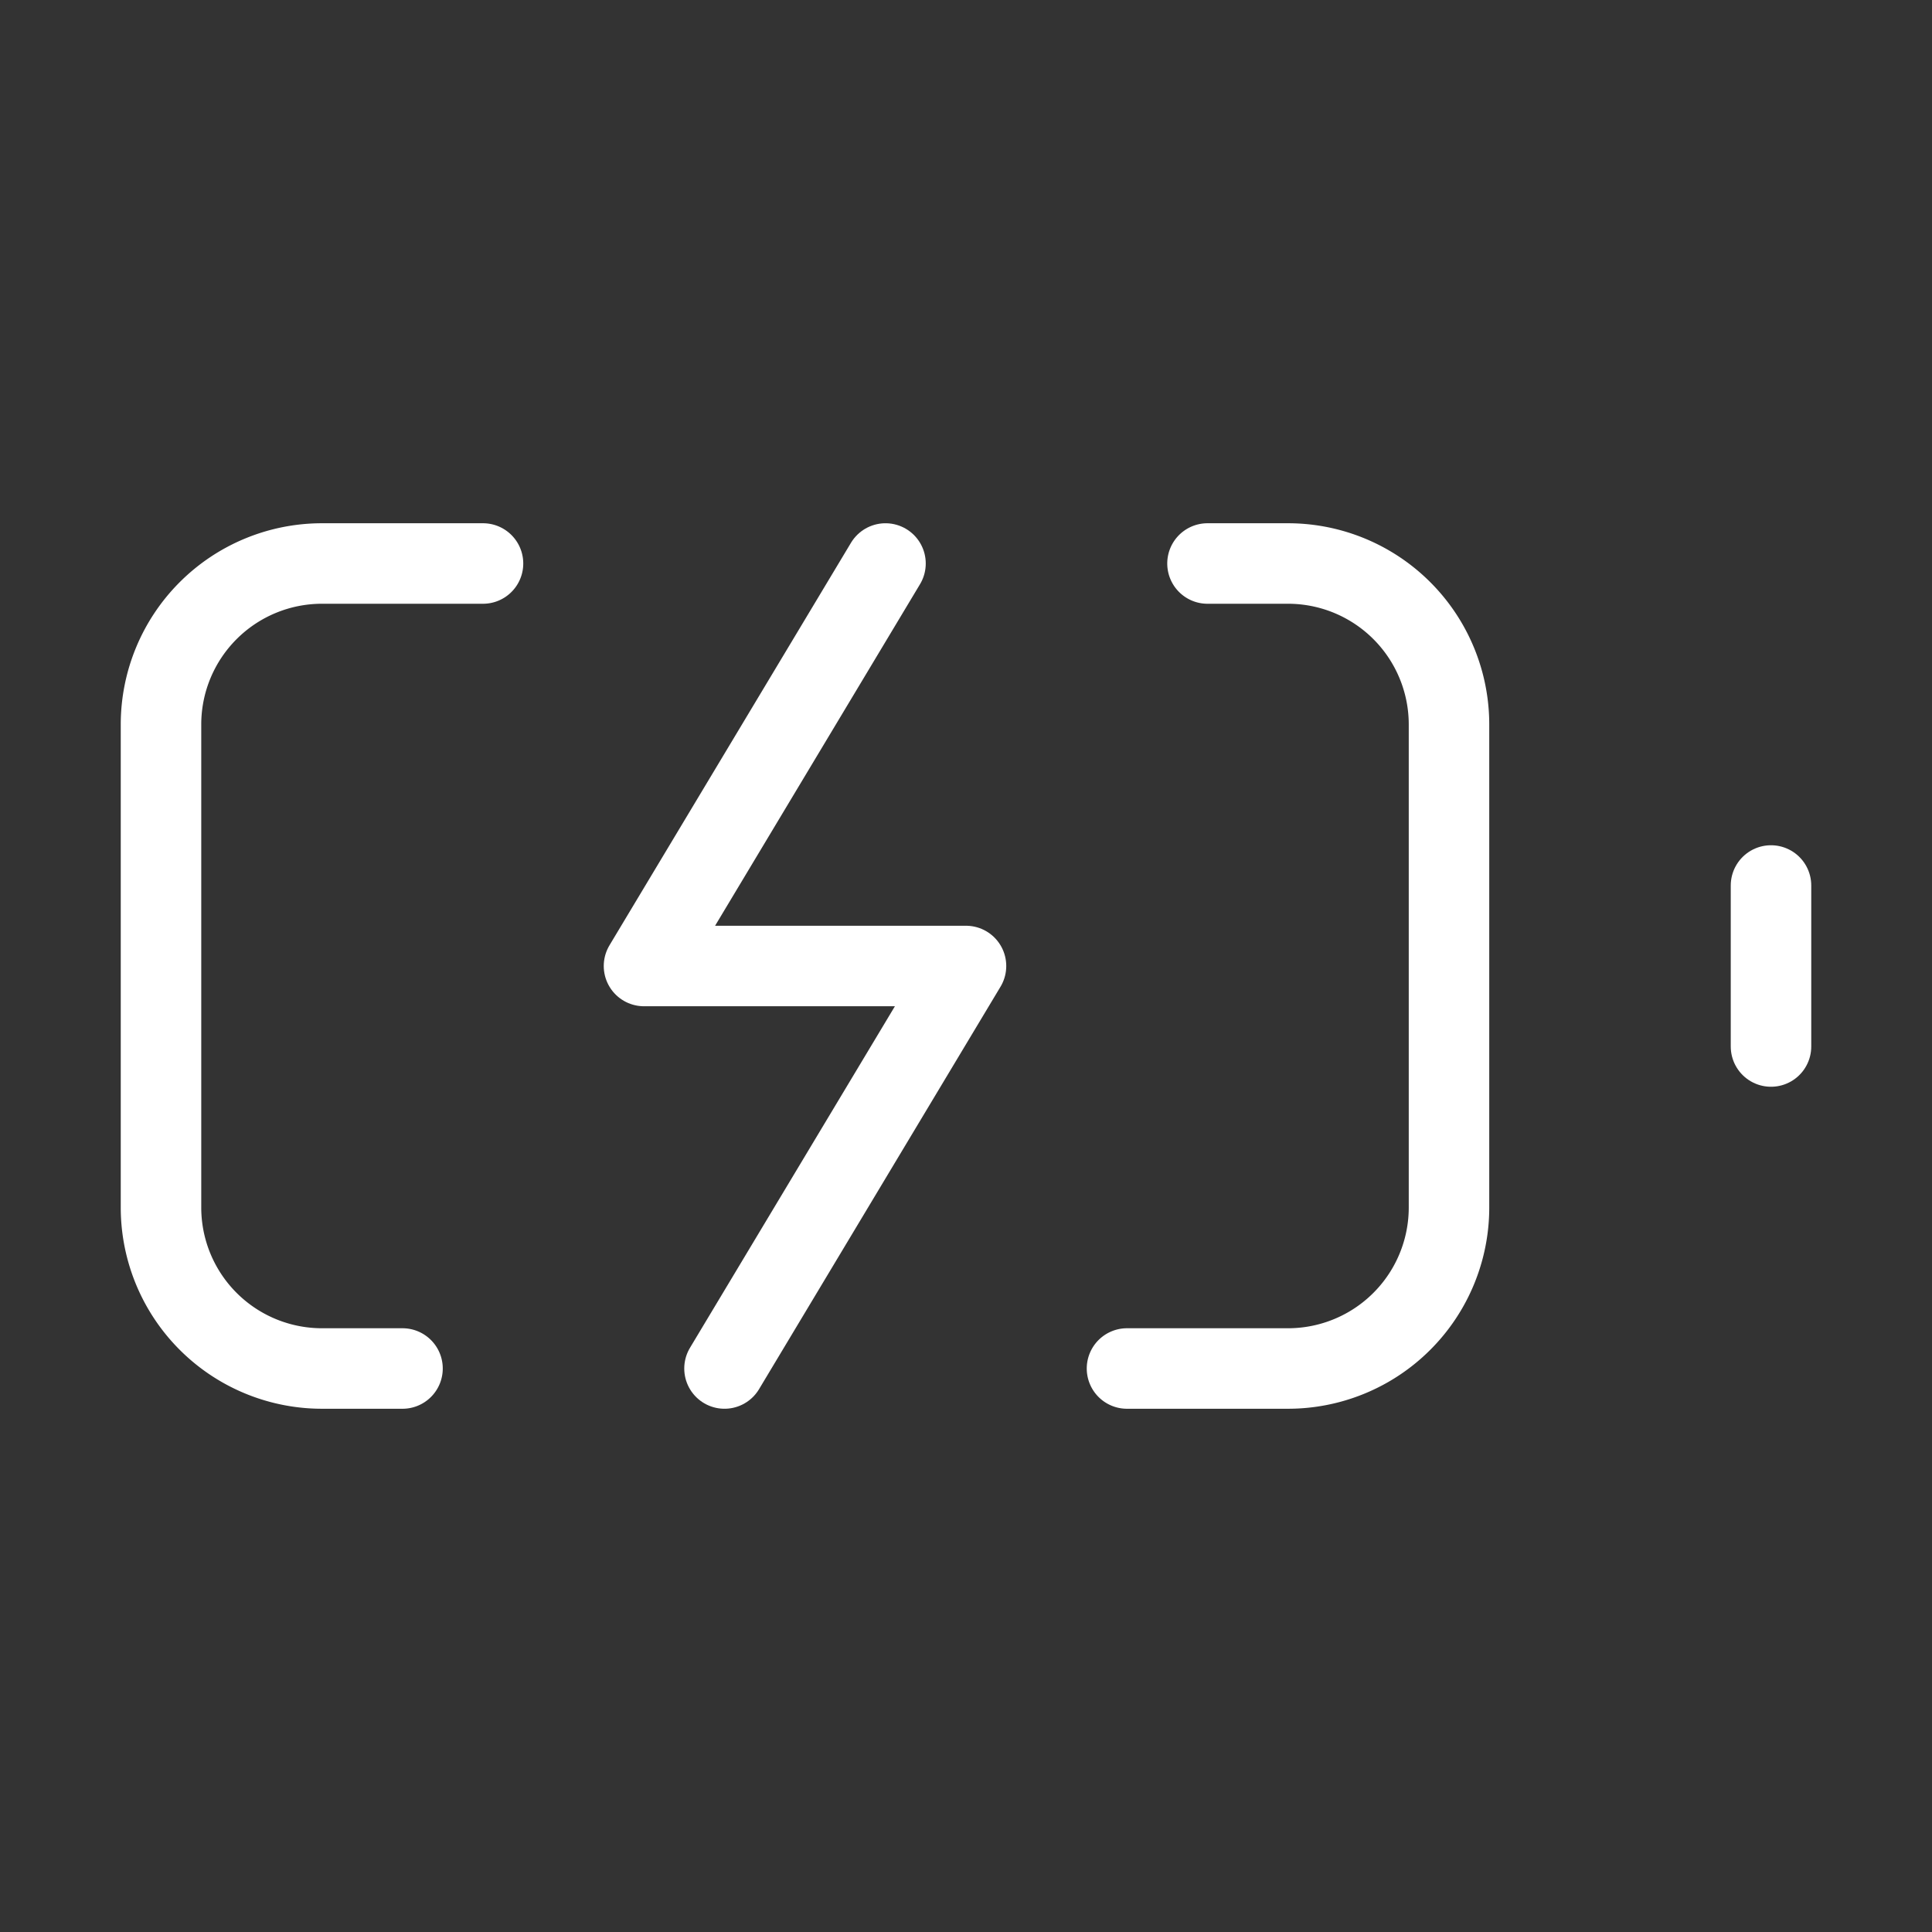 <svg  
  xmlns="http://www.w3.org/2000/svg"


  viewBox="0 0 24 24"
  fill="none"
  stroke="white"
stroke-linecap="round"
  stroke-linejoin="round"
           width="20" height="20">
  <rect x="0" y="0" width="24" height="24" fill="#333333" stroke="none"/>
  <path stroke="white" d="M15 7h1a2 2 0 0 1 2 2v6a2 2 0 0 1-2 2h-2" />
  <path stroke="white" d="M6 7H4a2 2 0 0 0-2 2v6a2 2 0 0 0 2 2h1" />
  <path stroke="white" d="m11 7-3 5h4l-3 5" />
  <line x1="22" x2="22" y1="11" y2="13" />
</svg>
